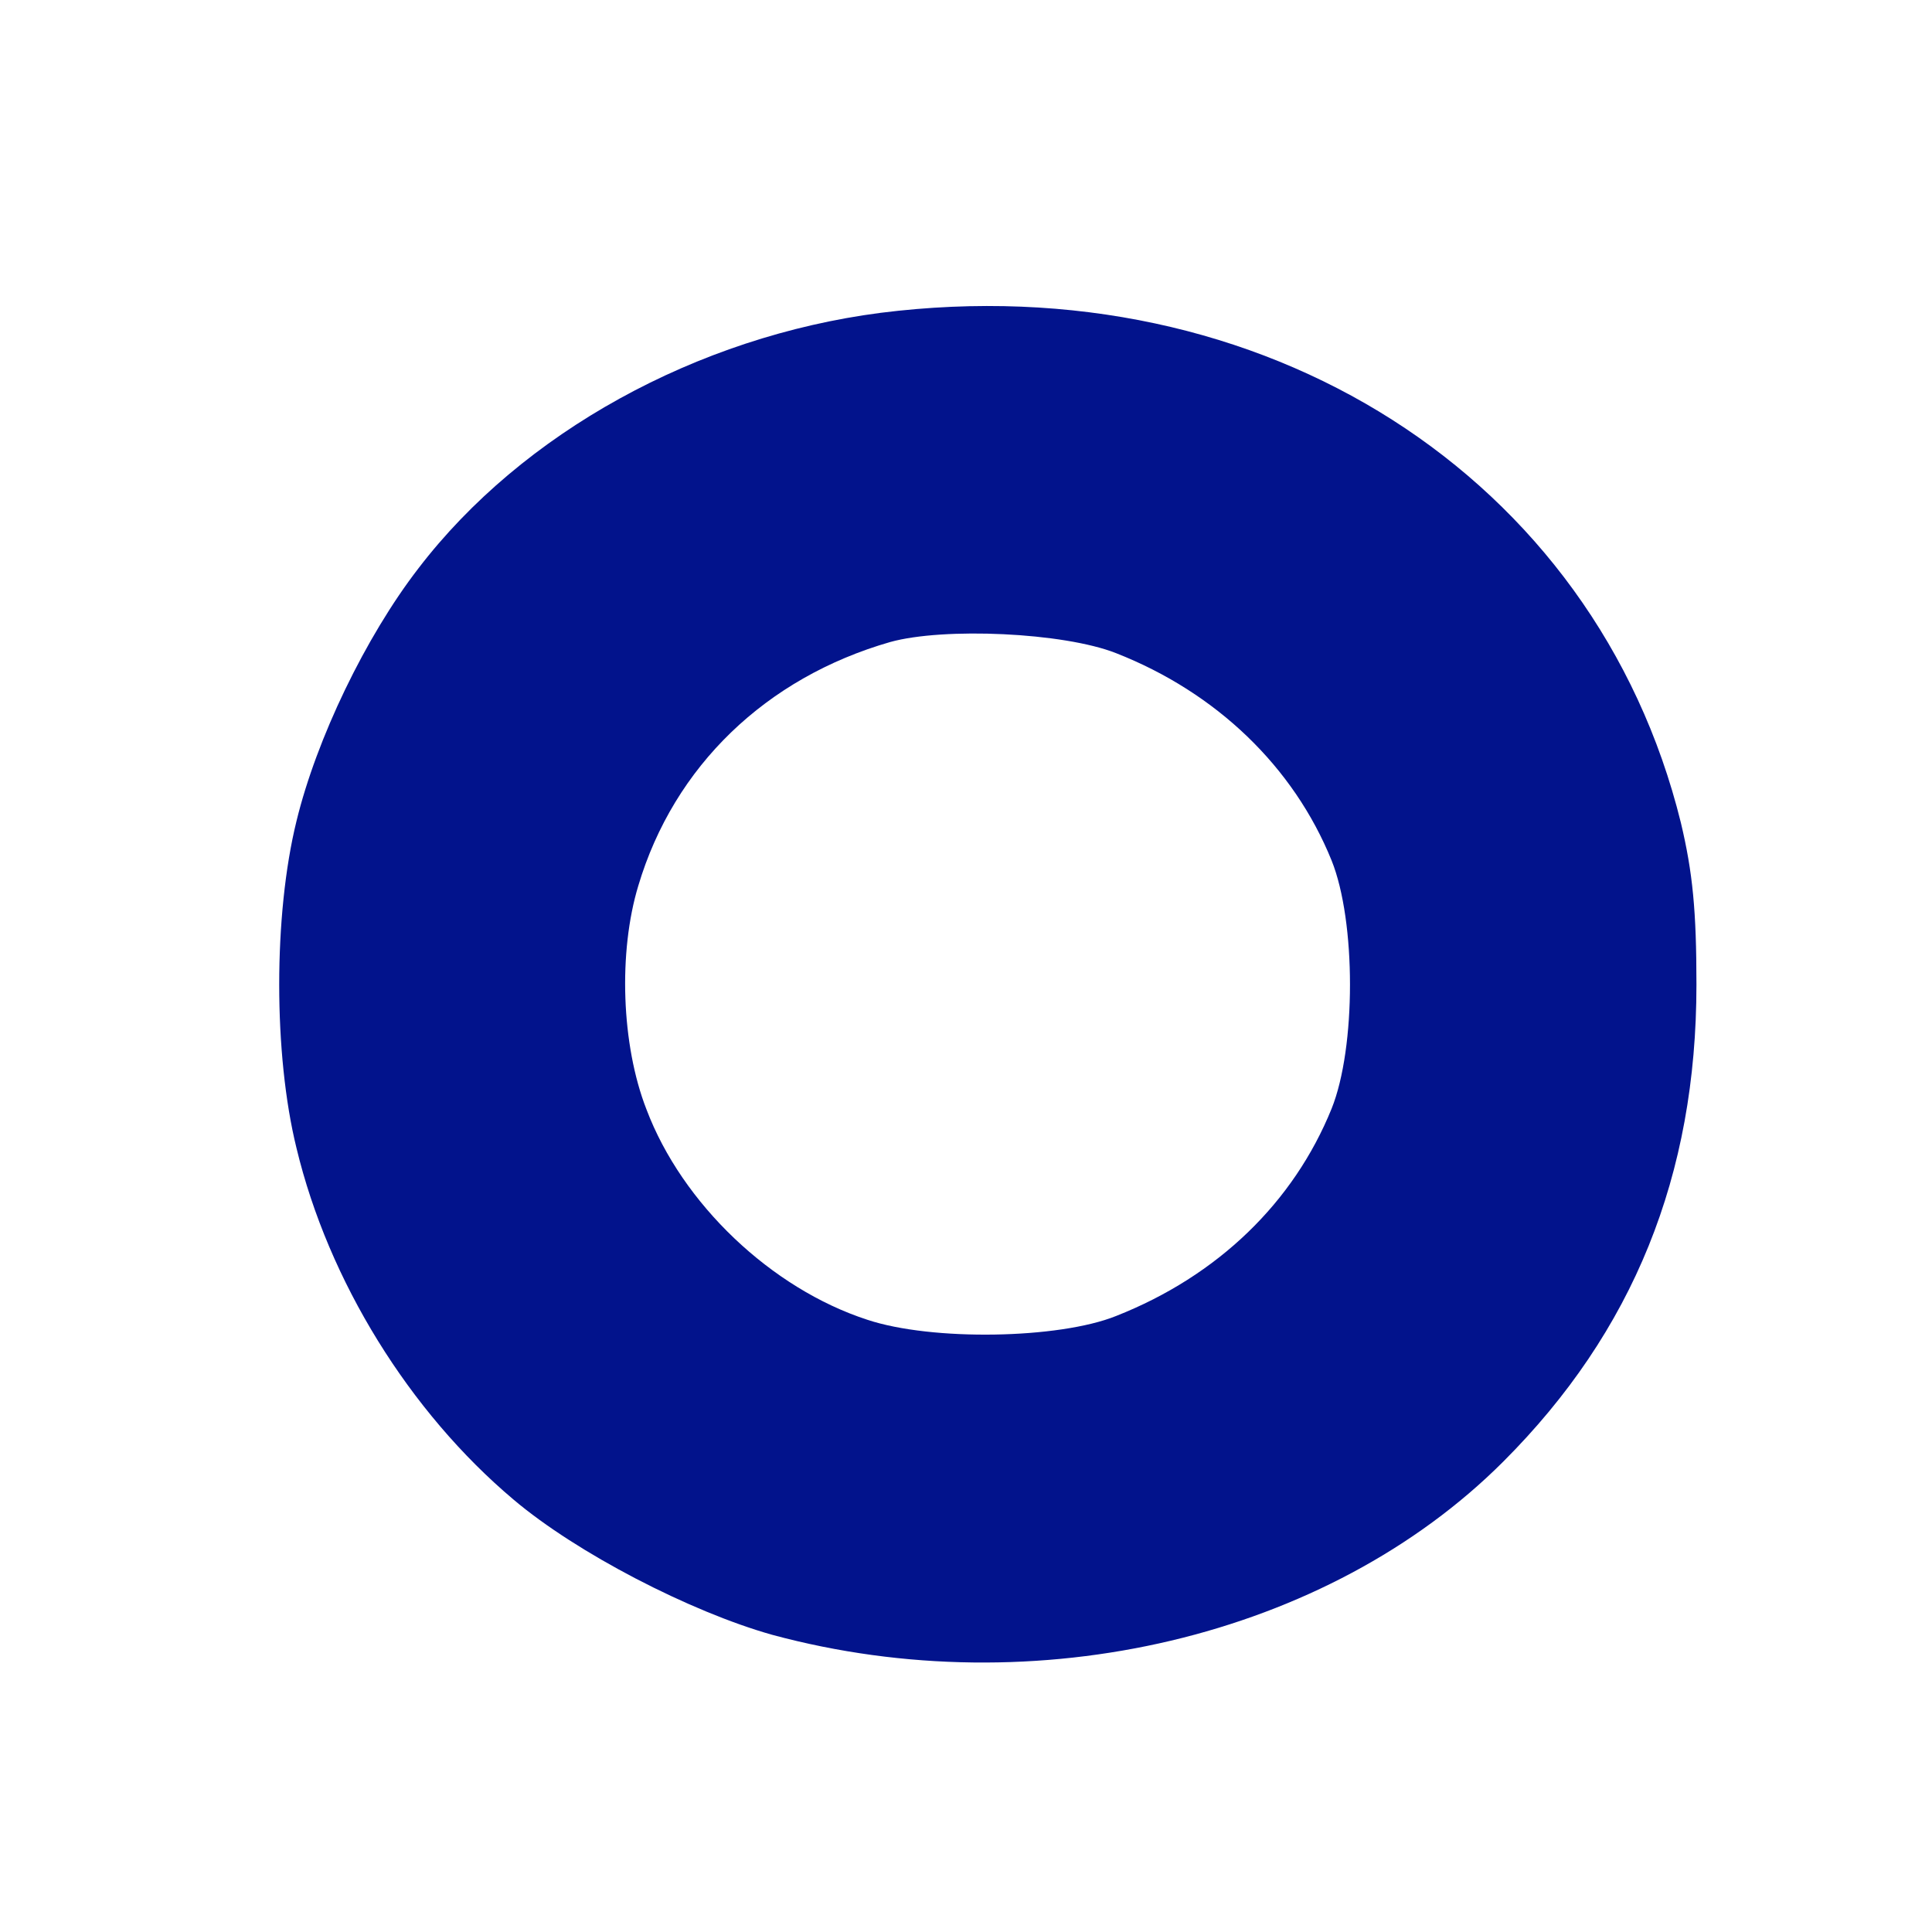 <?xml version="1.0" standalone="no"?>
<!DOCTYPE svg PUBLIC "-//W3C//DTD SVG 20010904//EN"
 "http://www.w3.org/TR/2001/REC-SVG-20010904/DTD/svg10.dtd">
<svg version="1.0" xmlns="http://www.w3.org/2000/svg"
 width="260pt" height="260pt" viewBox="0 0 260 260"
 preserveAspectRatio="xMidYMid meet">
<g transform="translate(0,260) scale(0.1,-0.1)"
fill="#02138C" stroke="none">
<path d="M1185 2179 c-247 -32 -482 -161 -622 -344 -71 -92 -137 -229 -164
-340 -31 -126 -31 -314 0 -440 43 -179 152 -355 292 -473 85 -72 238 -151 348
-182 355 -96 748 -3 984 233 175 175 260 385 260 642 0 99 -5 151 -21 218
-115 466 -562 751 -1077 686z m317 -458 c135 -53 239 -153 290 -279 33 -82 33
-252 0 -334 -51 -126 -153 -225 -290 -279 -77 -31 -248 -34 -335 -5 -129 42
-249 156 -297 283 -34 87 -38 212 -11 301 48 161 172 280 339 328 72 20 233
13 304 -15z"/>
</g>
</svg>
